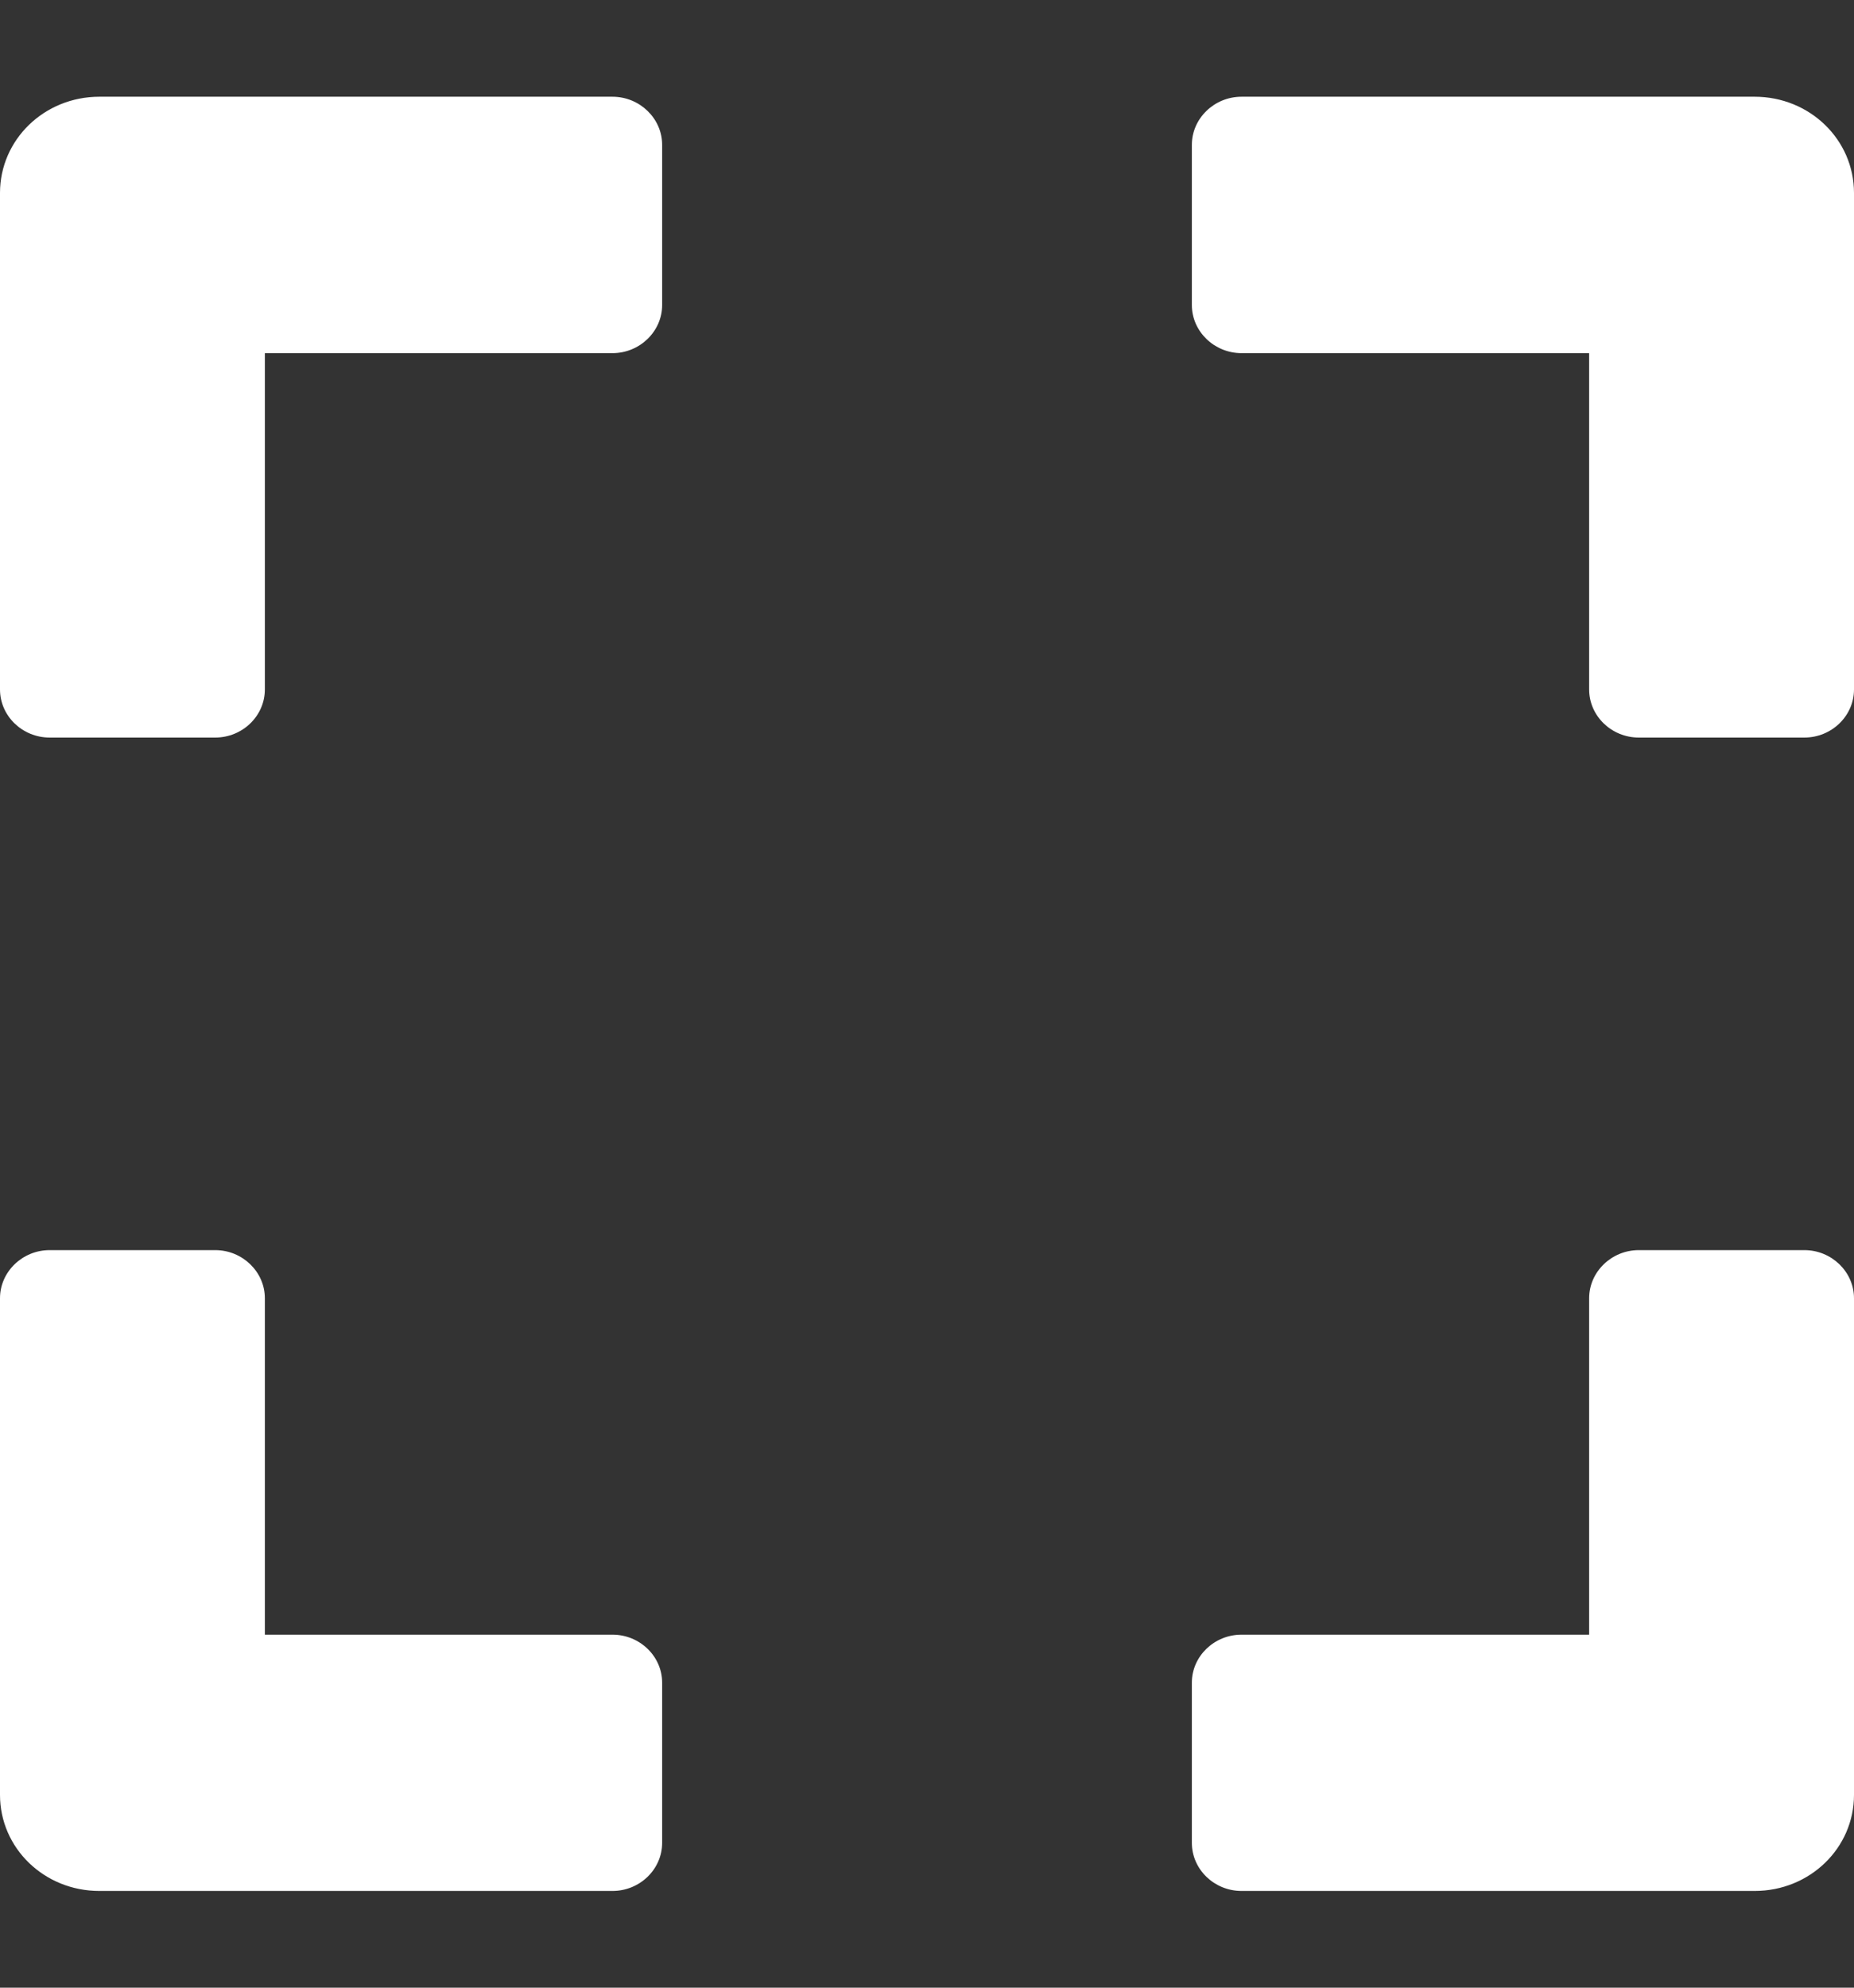 <svg width="14" height="15" viewBox="0 0 14 15" fill="none" xmlns="http://www.w3.org/2000/svg">
<rect x="0" y="0" width="14" height="15" fill="#333333" stroke="none"/>
<path d="M14 5.203V1.456C14 1.054 13.666 0.73 13.25 0.73H9.375C9.169 0.73 9 0.894 9 1.093V2.302C9 2.501 9.169 2.665 9.375 2.665H12V5.203C12 5.403 12.169 5.566 12.375 5.566H13.625C13.831 5.566 14 5.403 14 5.203ZM5 1.093V2.302C5 2.501 4.831 2.665 4.625 2.665H2V5.203C2 5.403 1.831 5.566 1.625 5.566H0.375C0.169 5.566 0 5.403 0 5.203V1.456C0 1.054 0.334 0.73 0.75 0.73H4.625C4.831 0.73 5 0.894 5 1.093ZM0.375 9.434H1.625C1.831 9.434 2 9.598 2 9.797V12.336H4.625C4.831 12.336 5 12.499 5 12.698V13.907C5 14.107 4.831 14.27 4.625 14.27H0.75C0.334 14.27 0 13.947 0 13.545V9.797C0 9.598 0.169 9.434 0.375 9.434ZM9 13.907V12.698C9 12.499 9.169 12.336 9.375 12.336H12V9.797C12 9.598 12.169 9.434 12.375 9.434H13.625C13.831 9.434 14 9.598 14 9.797V13.545C14 13.947 13.666 14.27 13.25 14.27H9.375C9.169 14.27 9 14.107 9 13.907Z" fill="white"/>
</svg>
